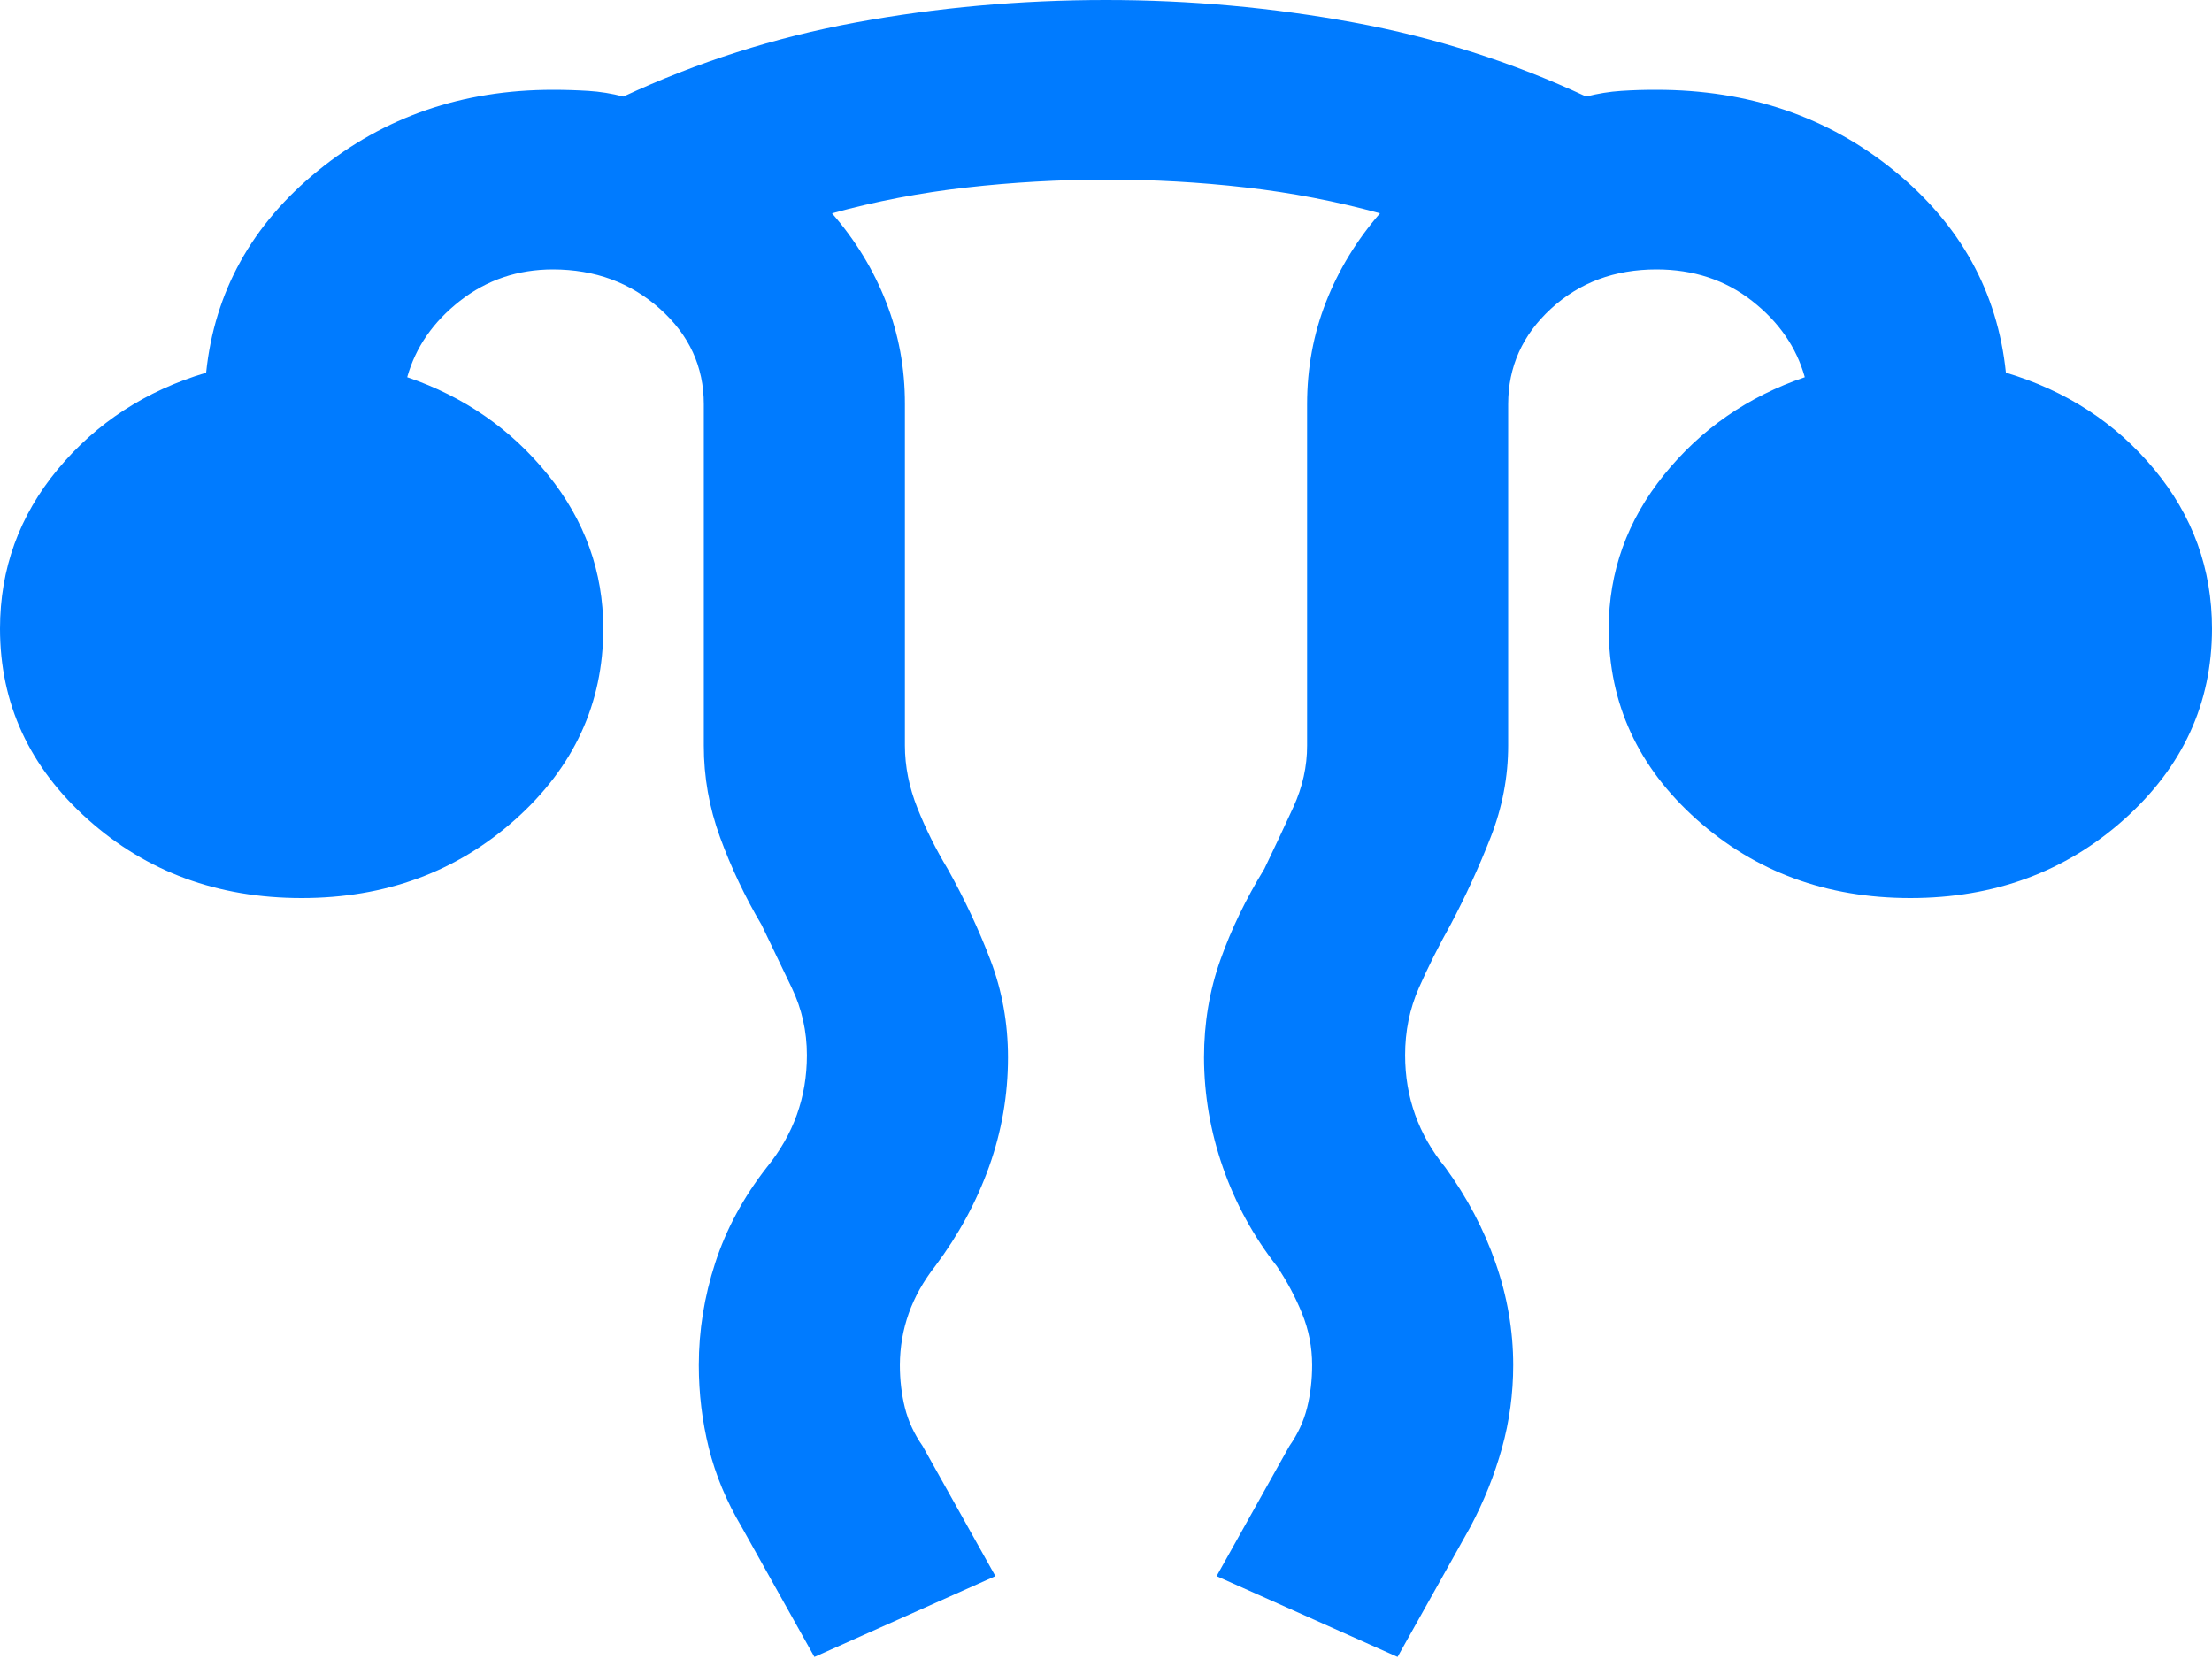 <svg width="80" height="60" viewBox="0 0 80 60" fill="none" xmlns="http://www.w3.org/2000/svg">
<path d="M29.454 59.926L26.818 55.216C26.273 54.296 25.879 53.349 25.636 52.374C25.394 51.4 25.273 50.398 25.273 49.37C25.273 48.125 25.47 46.894 25.866 45.677C26.261 44.46 26.881 43.309 27.727 42.224C28.212 41.629 28.576 40.993 28.818 40.318C29.061 39.642 29.182 38.924 29.182 38.164C29.182 37.298 29 36.486 28.636 35.728L27.546 33.455C26.939 32.426 26.439 31.37 26.044 30.288C25.648 29.205 25.452 28.095 25.454 26.959V14.616C25.454 13.263 24.925 12.113 23.866 11.167C22.806 10.22 21.518 9.746 20 9.744C18.727 9.744 17.606 10.123 16.636 10.881C15.667 11.639 15.03 12.559 14.727 13.642C16.788 14.345 18.485 15.522 19.818 17.172C21.151 18.822 21.818 20.677 21.818 22.736C21.818 25.443 20.758 27.743 18.636 29.638C16.515 31.533 13.939 32.48 10.909 32.48C7.879 32.48 5.303 31.533 3.182 29.638C1.061 27.743 0 25.443 0 22.736C0 20.571 0.697 18.649 2.091 16.971C3.485 15.293 5.273 14.129 7.455 13.479C7.758 10.556 9.107 8.12 11.502 6.171C13.897 4.222 16.73 3.248 20 3.248C20.424 3.248 20.849 3.261 21.273 3.287C21.697 3.313 22.121 3.381 22.546 3.492C25.212 2.247 28.015 1.353 30.953 0.812C33.891 0.271 36.907 0 40 0C43.03 0 46.016 0.271 48.956 0.812C51.897 1.353 54.699 2.247 57.364 3.492C57.788 3.383 58.212 3.315 58.636 3.287C59.061 3.259 59.485 3.246 59.909 3.248C63.242 3.248 66.107 4.222 68.502 6.171C70.897 8.12 72.245 10.556 72.546 13.479C74.727 14.129 76.515 15.293 77.909 16.971C79.303 18.649 80 20.571 80 22.736C80 25.443 78.939 27.743 76.818 29.638C74.697 31.533 72.121 32.48 69.091 32.48C66.061 32.48 63.485 31.533 61.364 29.638C59.242 27.743 58.182 25.443 58.182 22.736C58.182 20.679 58.849 18.824 60.182 17.172C61.515 15.52 63.212 14.343 65.273 13.642C64.97 12.559 64.333 11.639 63.364 10.881C62.394 10.123 61.242 9.744 59.909 9.744C58.394 9.744 57.121 10.218 56.091 11.167C55.061 12.115 54.545 13.265 54.545 14.616V26.959C54.545 28.095 54.333 29.205 53.909 30.288C53.485 31.37 53 32.426 52.455 33.455C52.03 34.212 51.651 34.97 51.316 35.728C50.982 36.486 50.816 37.298 50.818 38.164C50.818 38.922 50.939 39.64 51.182 40.318C51.424 40.995 51.788 41.631 52.273 42.224C53.061 43.307 53.667 44.458 54.091 45.677C54.515 46.896 54.727 48.127 54.727 49.37C54.727 50.398 54.592 51.4 54.32 52.374C54.048 53.349 53.669 54.296 53.182 55.216L50.545 59.926L44 57.003L46.636 52.293C46.939 51.86 47.151 51.4 47.273 50.913C47.394 50.425 47.455 49.911 47.455 49.37C47.455 48.72 47.333 48.098 47.091 47.502C46.849 46.907 46.545 46.338 46.182 45.797C45.333 44.714 44.682 43.523 44.229 42.224C43.776 40.925 43.548 39.599 43.545 38.245C43.545 37 43.743 35.822 44.138 34.712C44.533 33.601 45.063 32.505 45.727 31.424C46.091 30.667 46.44 29.923 46.775 29.193C47.109 28.463 47.275 27.718 47.273 26.959V14.616C47.273 13.317 47.501 12.086 47.956 10.923C48.412 9.76 49.063 8.691 49.909 7.714C48.333 7.281 46.713 6.969 45.047 6.779C43.382 6.588 41.699 6.494 40 6.496C38.301 6.498 36.618 6.593 34.953 6.782C33.287 6.97 31.667 7.281 30.091 7.714C30.939 8.688 31.591 9.758 32.047 10.923C32.503 12.088 32.73 13.319 32.727 14.616V26.959C32.727 27.716 32.879 28.474 33.182 29.232C33.485 29.99 33.849 30.721 34.273 31.424C34.879 32.507 35.394 33.604 35.818 34.715C36.242 35.826 36.455 37.002 36.455 38.245C36.455 39.599 36.228 40.912 35.775 42.185C35.321 43.458 34.669 44.662 33.818 45.797C33.394 46.338 33.076 46.907 32.865 47.502C32.654 48.098 32.548 48.72 32.545 49.37C32.545 49.911 32.606 50.425 32.727 50.913C32.849 51.4 33.061 51.86 33.364 52.293L36 57.003L29.454 59.926Z" fill="#007BFF"/>
</svg>
